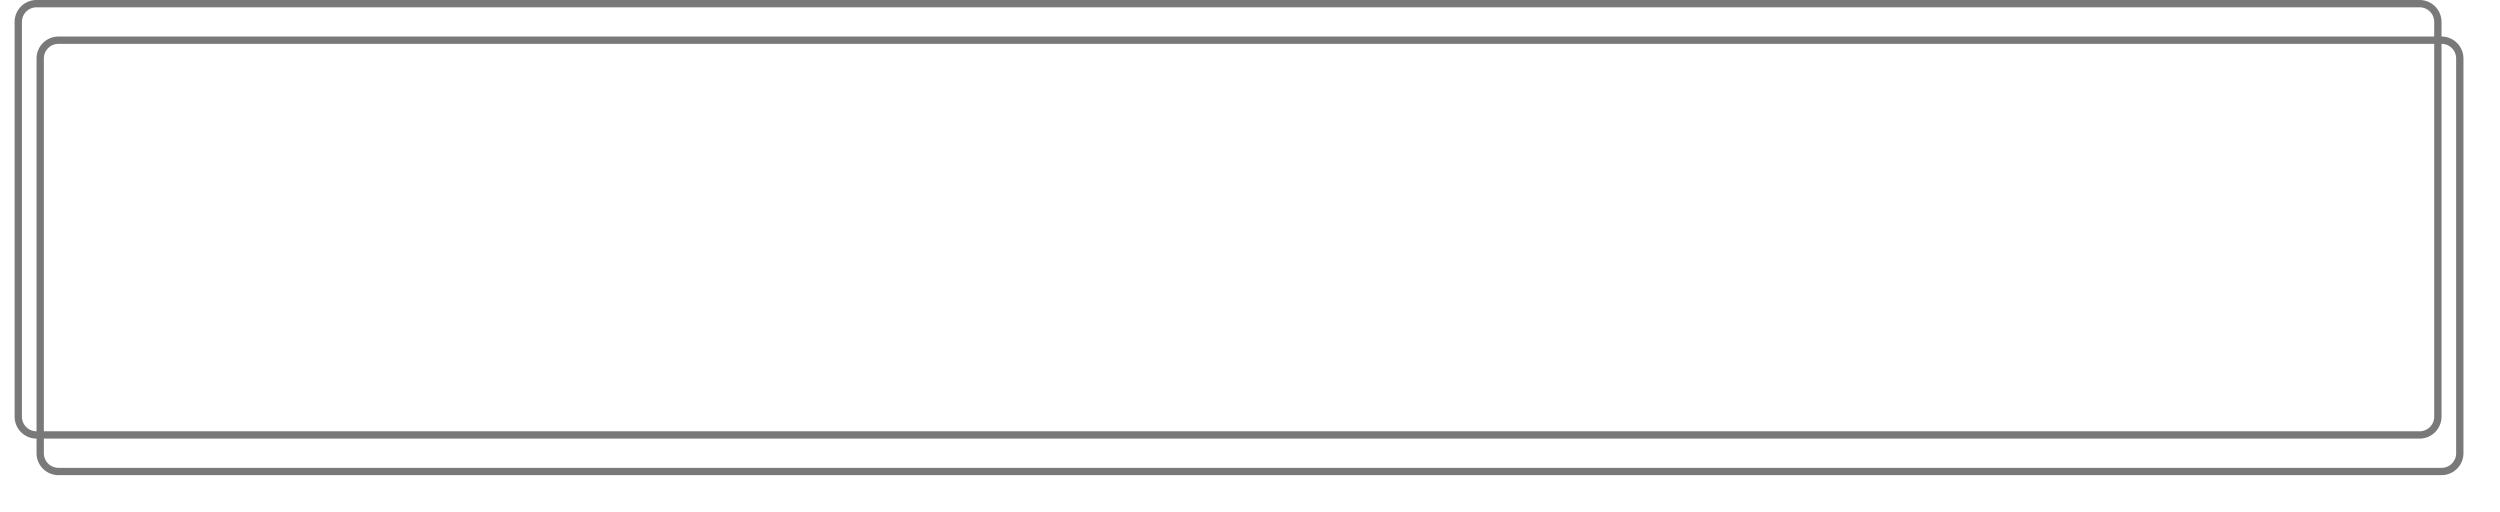 ﻿<?xml version="1.0" encoding="utf-8"?>
<svg version="1.1" xmlns:xlink="http://www.w3.org/1999/xlink" width="342px" height="70px" xmlns="http://www.w3.org/2000/svg">
  <defs>
    <filter x="475px" y="24px" width="342px" height="70px" filterUnits="userSpaceOnUse" id="filter1">
      <feOffset dx="3" dy="5" in="SourceAlpha" result="shadowOffsetInner" />
      <feGaussianBlur stdDeviation="2.5" in="shadowOffsetInner" result="shadowGaussian" />
      <feComposite in2="shadowGaussian" operator="atop" in="SourceAlpha" result="shadowComposite" />
      <feColorMatrix type="matrix" values="0 0 0 0 0  0 0 0 0 0  0 0 0 0 0  0 0 0 0.349 0  " in="shadowComposite" />
    </filter>
    <g id="widget2">
      <path d="M 477.5 27  A 2.5 2.5 0 0 1 480 24.5 L 806 24.5  A 2.5 2.5 0 0 1 808.5 27 L 808.5 81  A 2.5 2.5 0 0 1 806 83.5 L 480 83.5  A 2.5 2.5 0 0 1 477.5 81 L 477.5 27  Z " fill-rule="nonzero" fill="#ffffff" stroke="none" fill-opacity="0" />
      <path d="M 477.5 27  A 2.5 2.5 0 0 1 480 24.5 L 806 24.5  A 2.5 2.5 0 0 1 808.5 27 L 808.5 81  A 2.5 2.5 0 0 1 806 83.5 L 480 83.5  A 2.5 2.5 0 0 1 477.5 81 L 477.5 27  Z " stroke-width="1" stroke="#797979" fill="none" />
    </g>
  </defs>
  <g transform="matrix(1 0 0 1 -475 -24 )">
    <use xlink:href="#widget2" filter="url(#filter1)" />
    <use xlink:href="#widget2" />
  </g>
</svg>